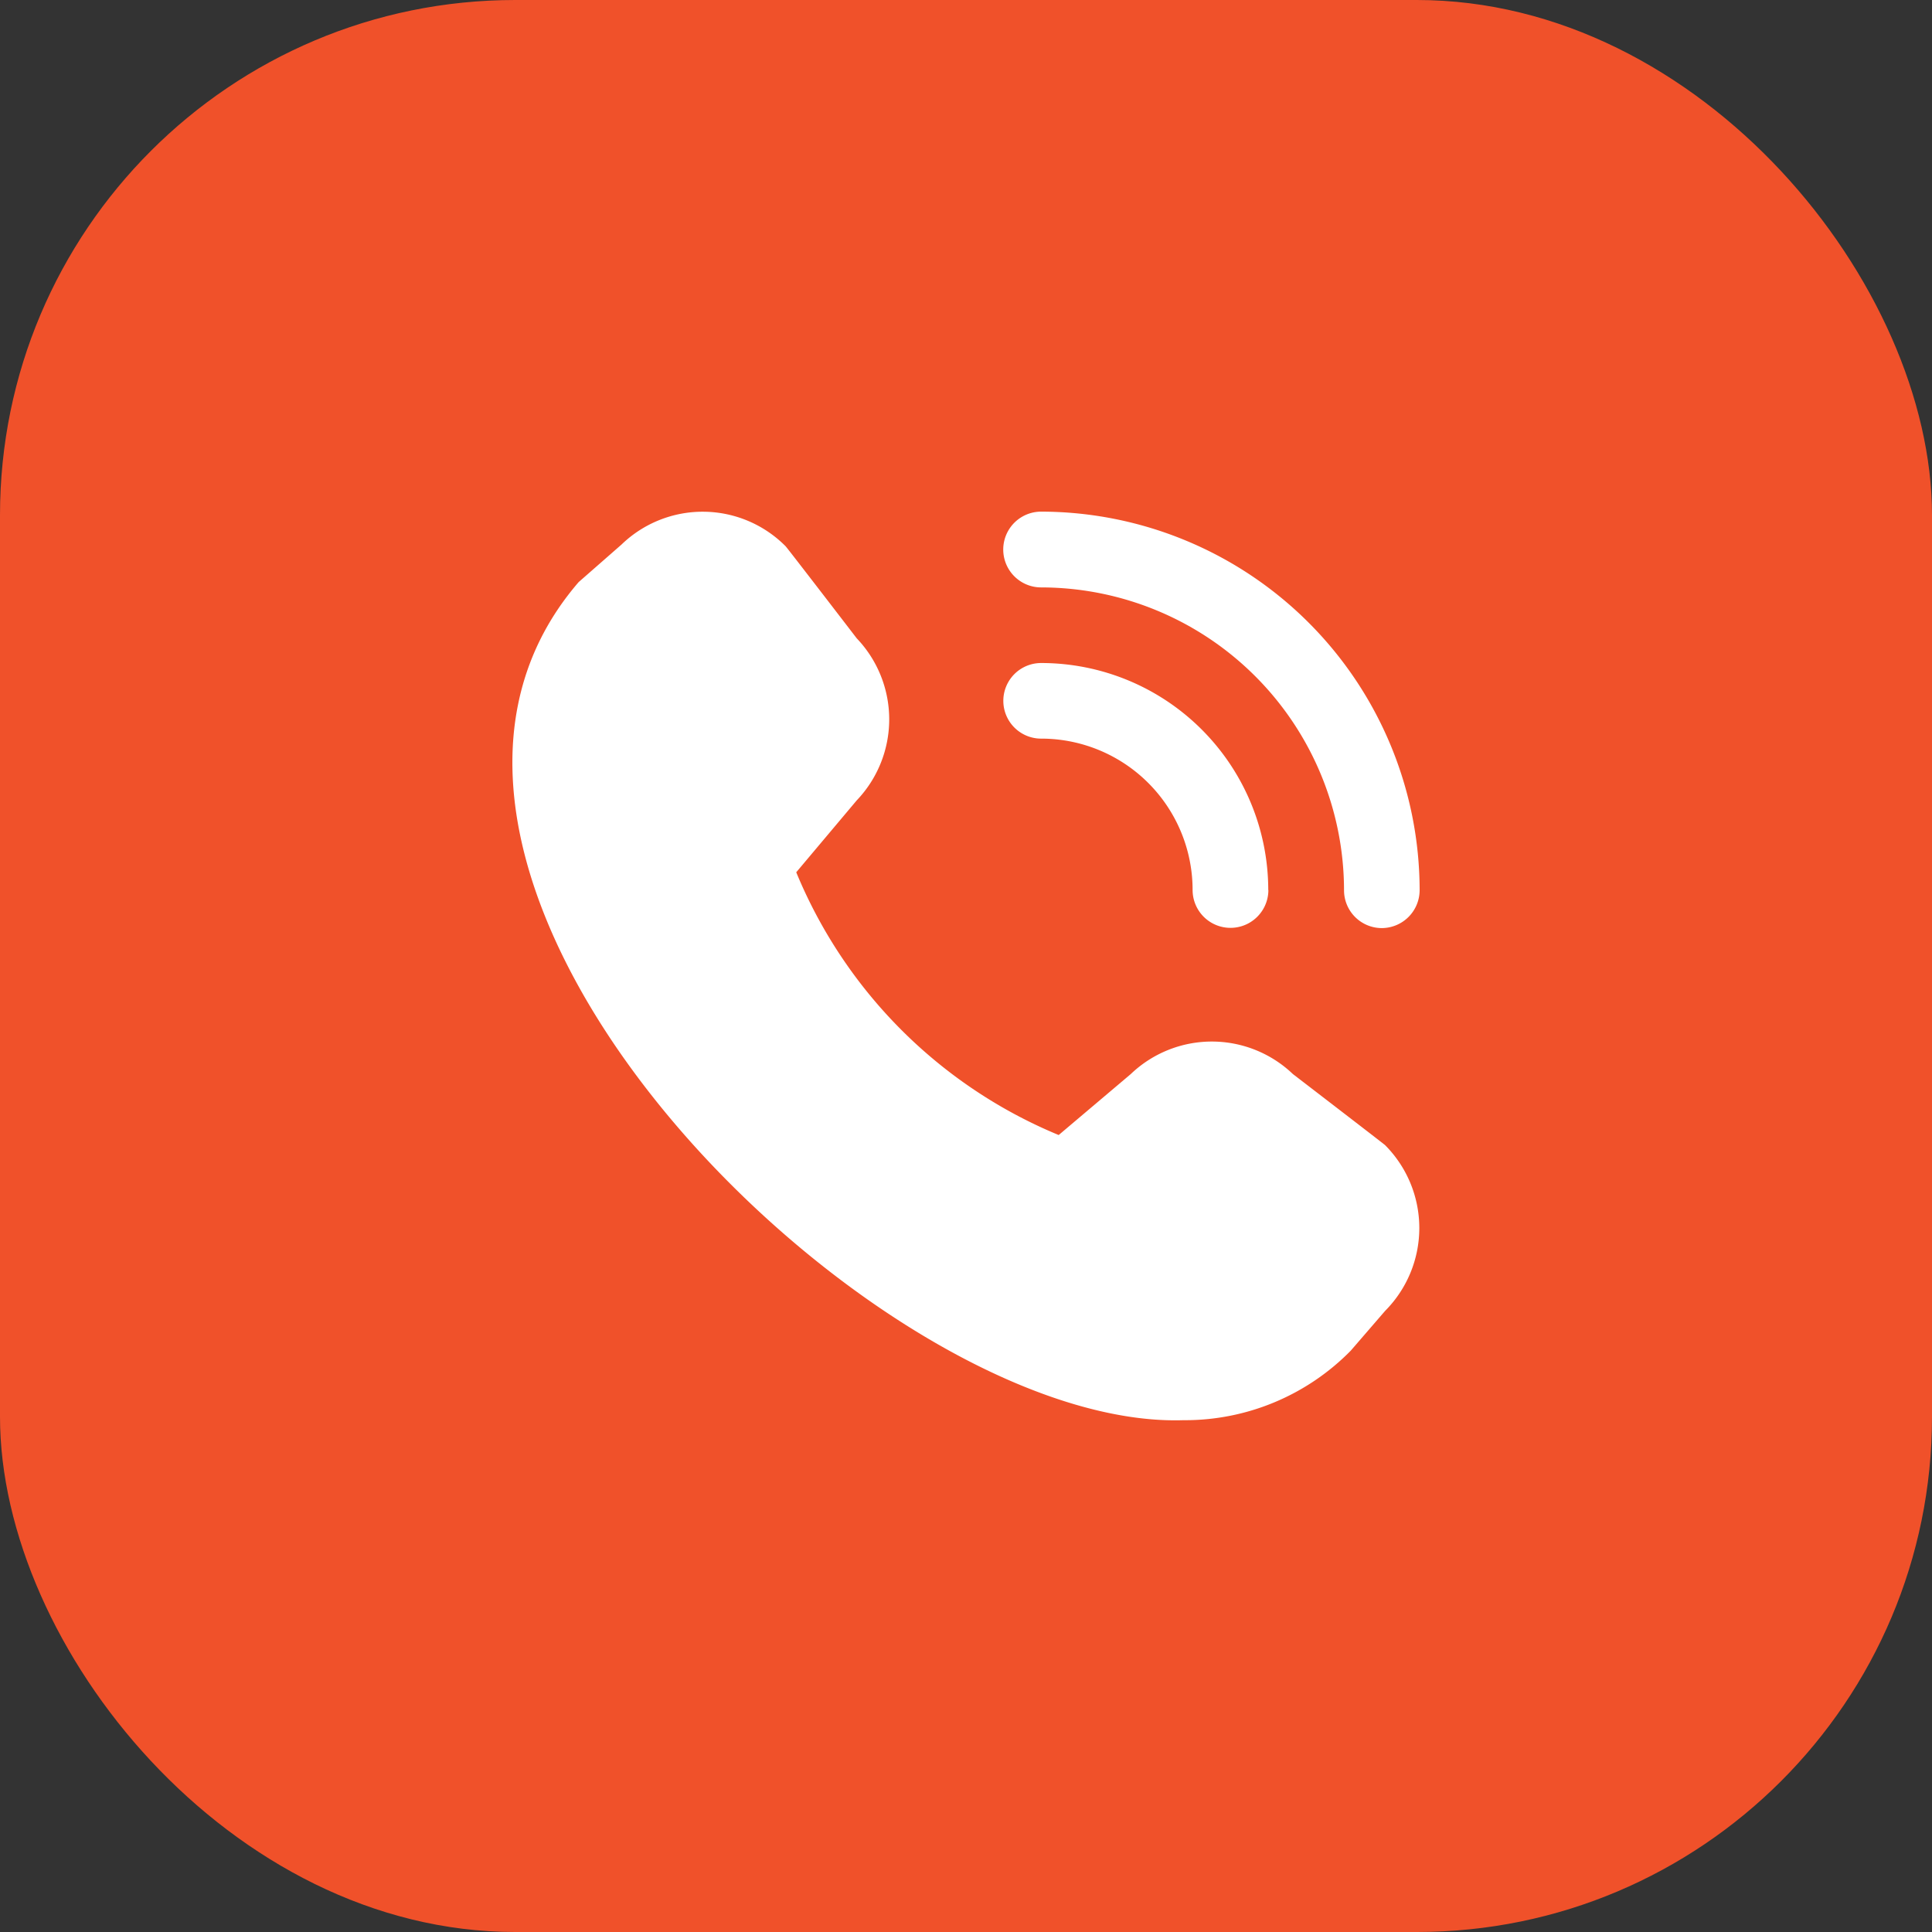 <svg xmlns="http://www.w3.org/2000/svg" width="45" height="45" viewBox="0 0 45 45"><rect x="0" y="0" width="45" height="45" fill="#333333" stroke="none"/><rect width="45" height="45" rx="12" fill="#f0512a"/><path d="M21.007,9.7a.881.881,0,0,1-.88-.88,7.062,7.062,0,0,0-7.055-7.055.882.882,0,0,1,0-1.765,8.827,8.827,0,0,1,8.816,8.816A.885.885,0,0,1,21.007,9.7Zm-2.645-.884a5.29,5.29,0,0,0-5.29-5.29.88.88,0,1,0,0,1.761A3.526,3.526,0,0,1,16.6,8.812a.882.882,0,0,0,1.765,0Zm1.922,10.726.8-.926a2.737,2.737,0,0,0,0-3.86c-.029-.029-2.149-1.657-2.149-1.657a2.732,2.732,0,0,0-3.774,0L13.481,14.52A11.277,11.277,0,0,1,7.368,8.4L8.777,6.725a2.732,2.732,0,0,0,0-3.774S7.149.831,7.12.806A2.72,2.72,0,0,0,3.3.765l-1,.876C-3.693,8.593,9.207,21.393,16.386,21.162A5.41,5.41,0,0,0,20.284,19.542Z" transform="translate(11.178 11.917)" fill="#fff"/></svg>